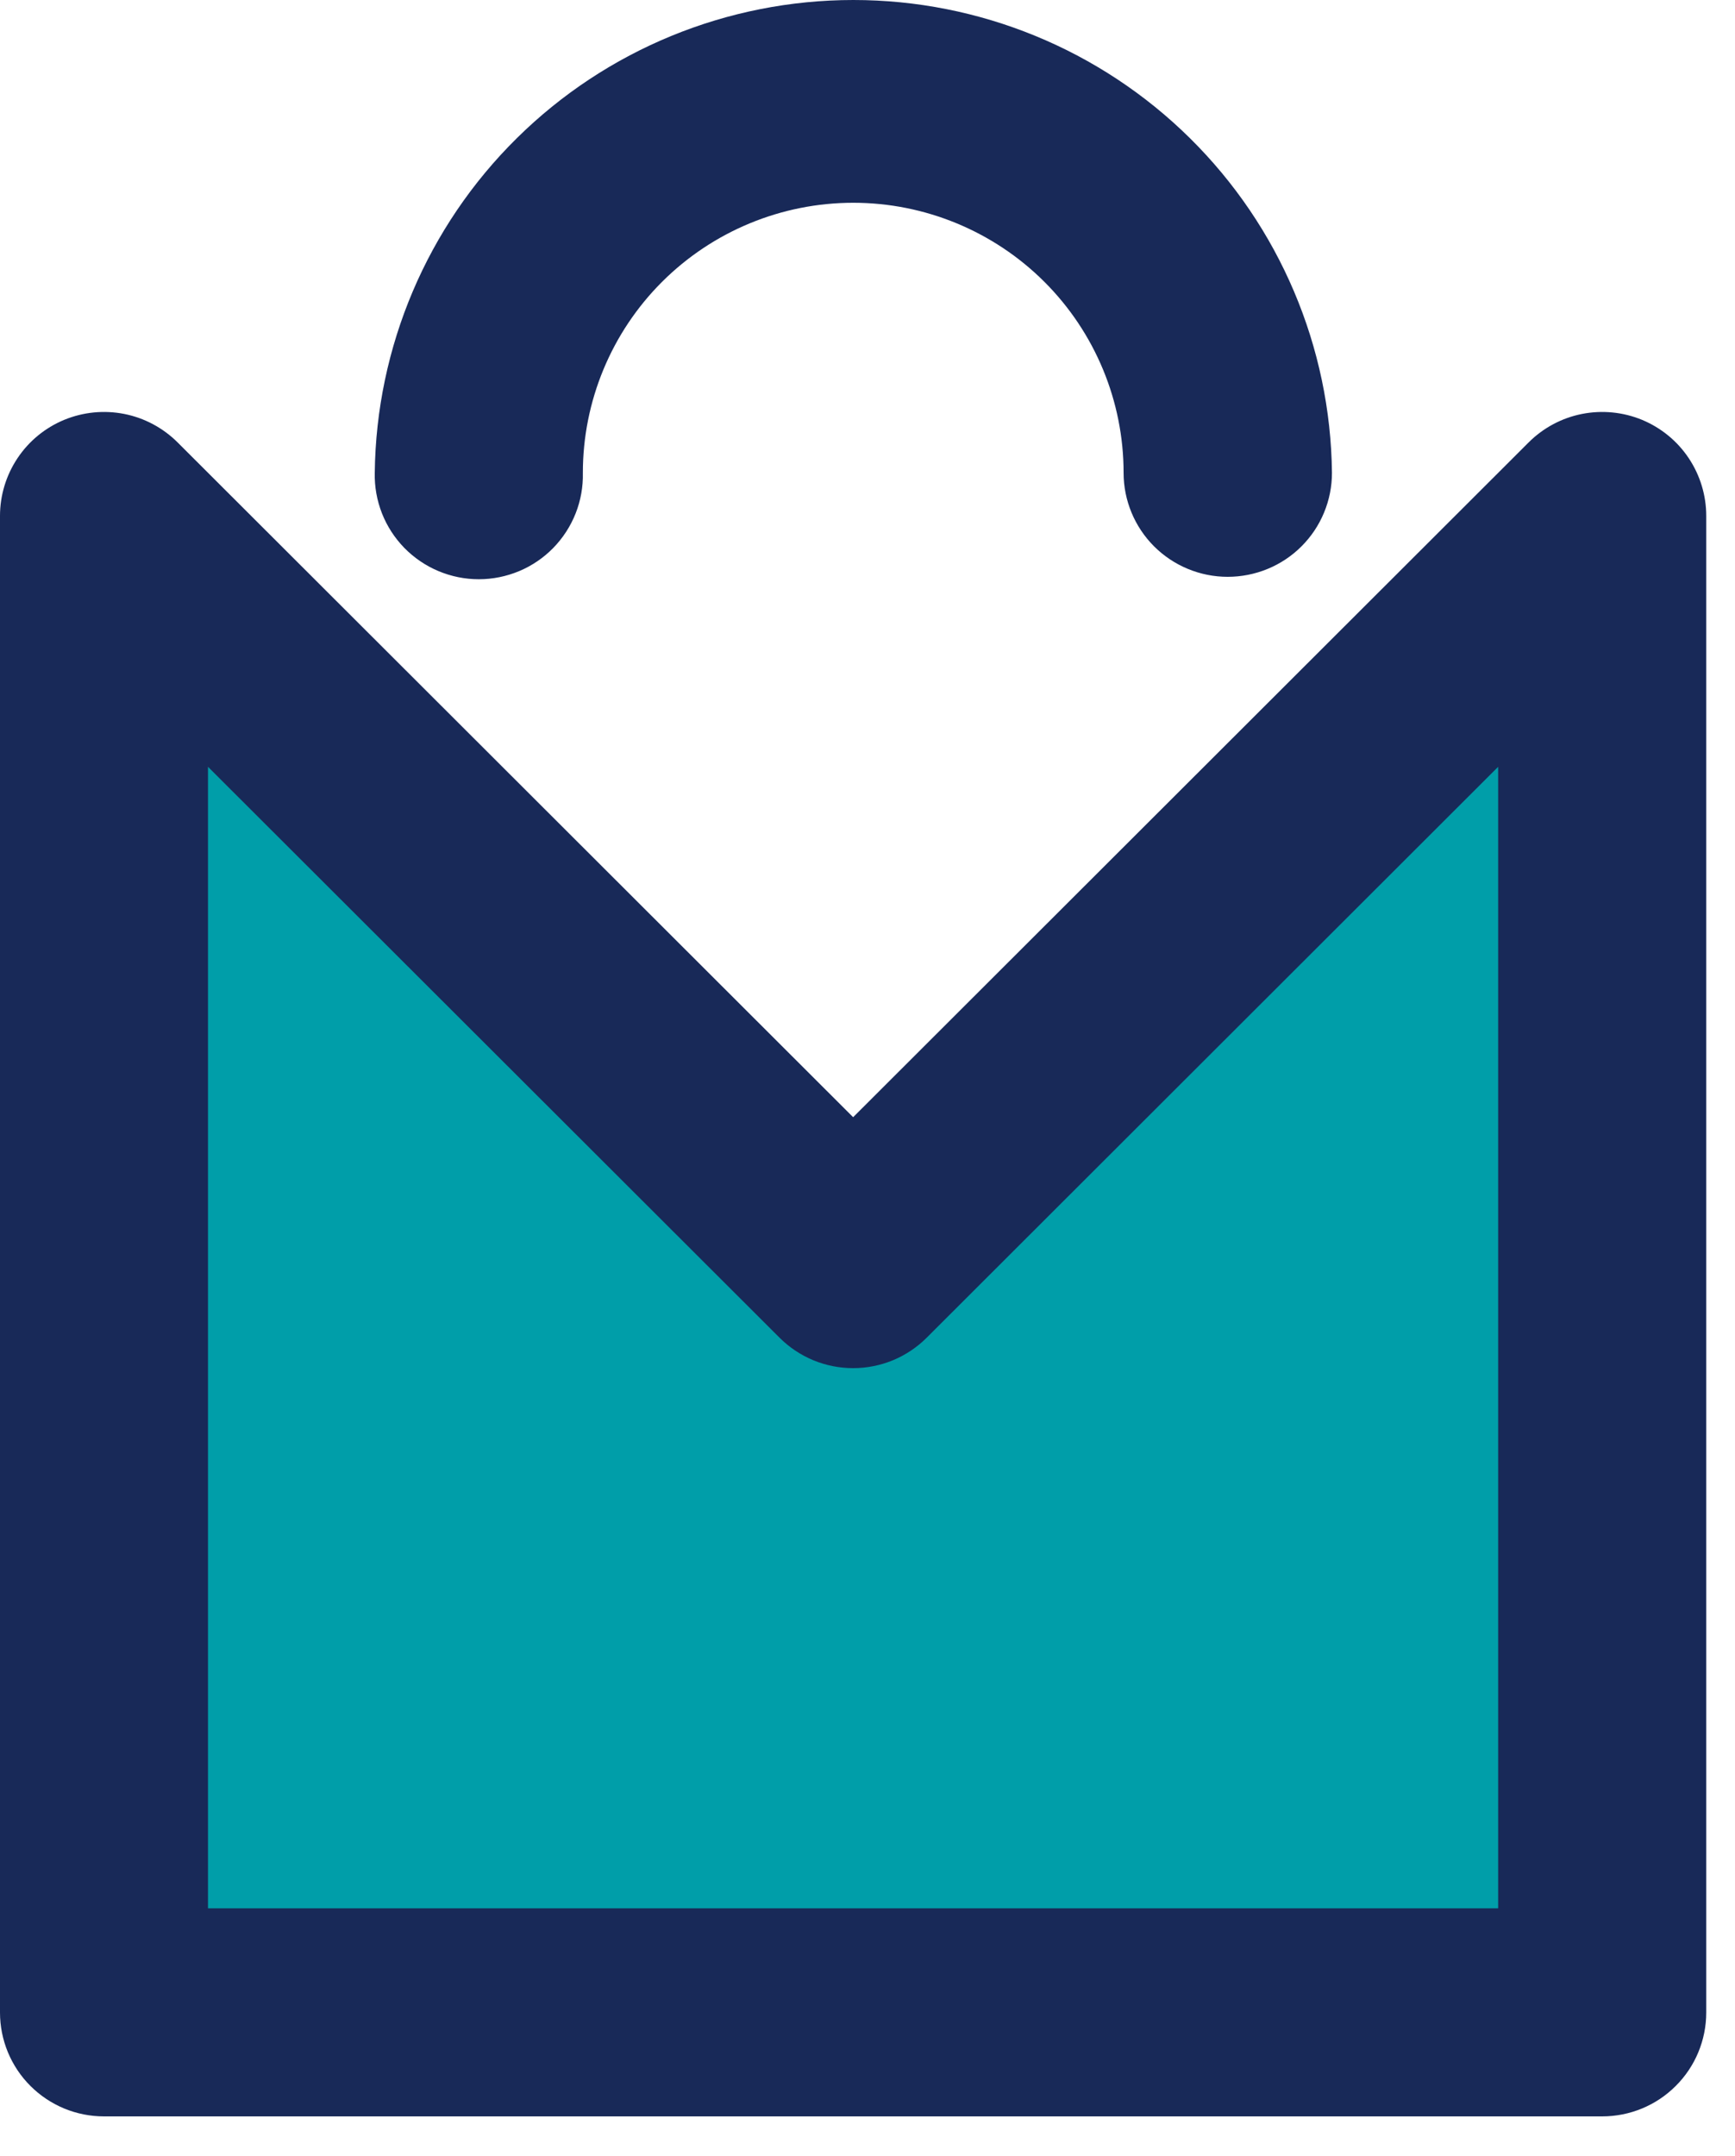 <svg width="33" height="41" viewBox="0 0 33 41" fill="none" xmlns="http://www.w3.org/2000/svg">
<path d="M1.978 9.811V38.27H30.474V9.811L16.226 24.04L1.978 9.811Z" fill="#009EA9"/>
<path d="M23.35 10.969C22.826 10.969 22.322 10.76 21.951 10.39C21.58 10.019 21.371 9.516 21.371 8.992C21.371 7.63 20.829 6.323 19.865 5.36C18.9 4.397 17.592 3.856 16.229 3.856C14.865 3.856 13.557 4.397 12.592 5.36C11.628 6.323 11.086 7.63 11.086 8.992C11.092 9.255 11.046 9.517 10.949 9.762C10.852 10.008 10.707 10.231 10.523 10.42C10.339 10.608 10.119 10.758 9.876 10.86C9.632 10.962 9.371 11.015 9.107 11.015C8.843 11.015 8.582 10.962 8.339 10.86C8.096 10.758 7.876 10.608 7.691 10.42C7.507 10.231 7.362 10.008 7.265 9.762C7.169 9.517 7.122 9.255 7.128 8.992C7.155 6.598 8.125 4.311 9.83 2.628C11.534 0.944 13.834 0 16.232 0C18.628 0 20.929 0.944 22.633 2.628C24.337 4.311 25.308 6.598 25.334 8.992C25.334 9.252 25.283 9.509 25.183 9.749C25.084 9.989 24.937 10.208 24.753 10.391C24.569 10.575 24.35 10.72 24.11 10.819C23.869 10.918 23.611 10.969 23.35 10.969Z" fill="#182958"/>
<path d="M30.474 40.246H1.978C1.718 40.246 1.461 40.195 1.221 40.096C0.981 39.996 0.763 39.851 0.579 39.667C0.395 39.484 0.25 39.266 0.15 39.026C0.051 38.786 9.32277e-07 38.53 9.32277e-07 38.27V9.811C-0 9.42 0.116 9.038 0.333 8.713C0.55 8.387 0.859 8.134 1.221 7.984C1.583 7.835 1.98 7.796 2.365 7.872C2.748 7.948 3.101 8.137 3.378 8.413L16.227 21.245L29.075 8.413C29.352 8.137 29.704 7.948 30.088 7.872C30.472 7.796 30.87 7.835 31.232 7.984C31.593 8.134 31.903 8.387 32.12 8.713C32.337 9.038 32.453 9.42 32.453 9.811V38.27C32.453 38.794 32.245 39.297 31.873 39.667C31.503 40.038 30.999 40.246 30.474 40.246ZM3.956 36.289H28.495V14.582L17.626 25.438C17.442 25.622 17.224 25.767 16.984 25.867C16.744 25.966 16.486 26.017 16.227 26.017C15.966 26.017 15.709 25.966 15.469 25.867C15.229 25.767 15.011 25.622 14.827 25.438L3.956 14.582V36.289Z" fill="#182958"/>
</svg>
